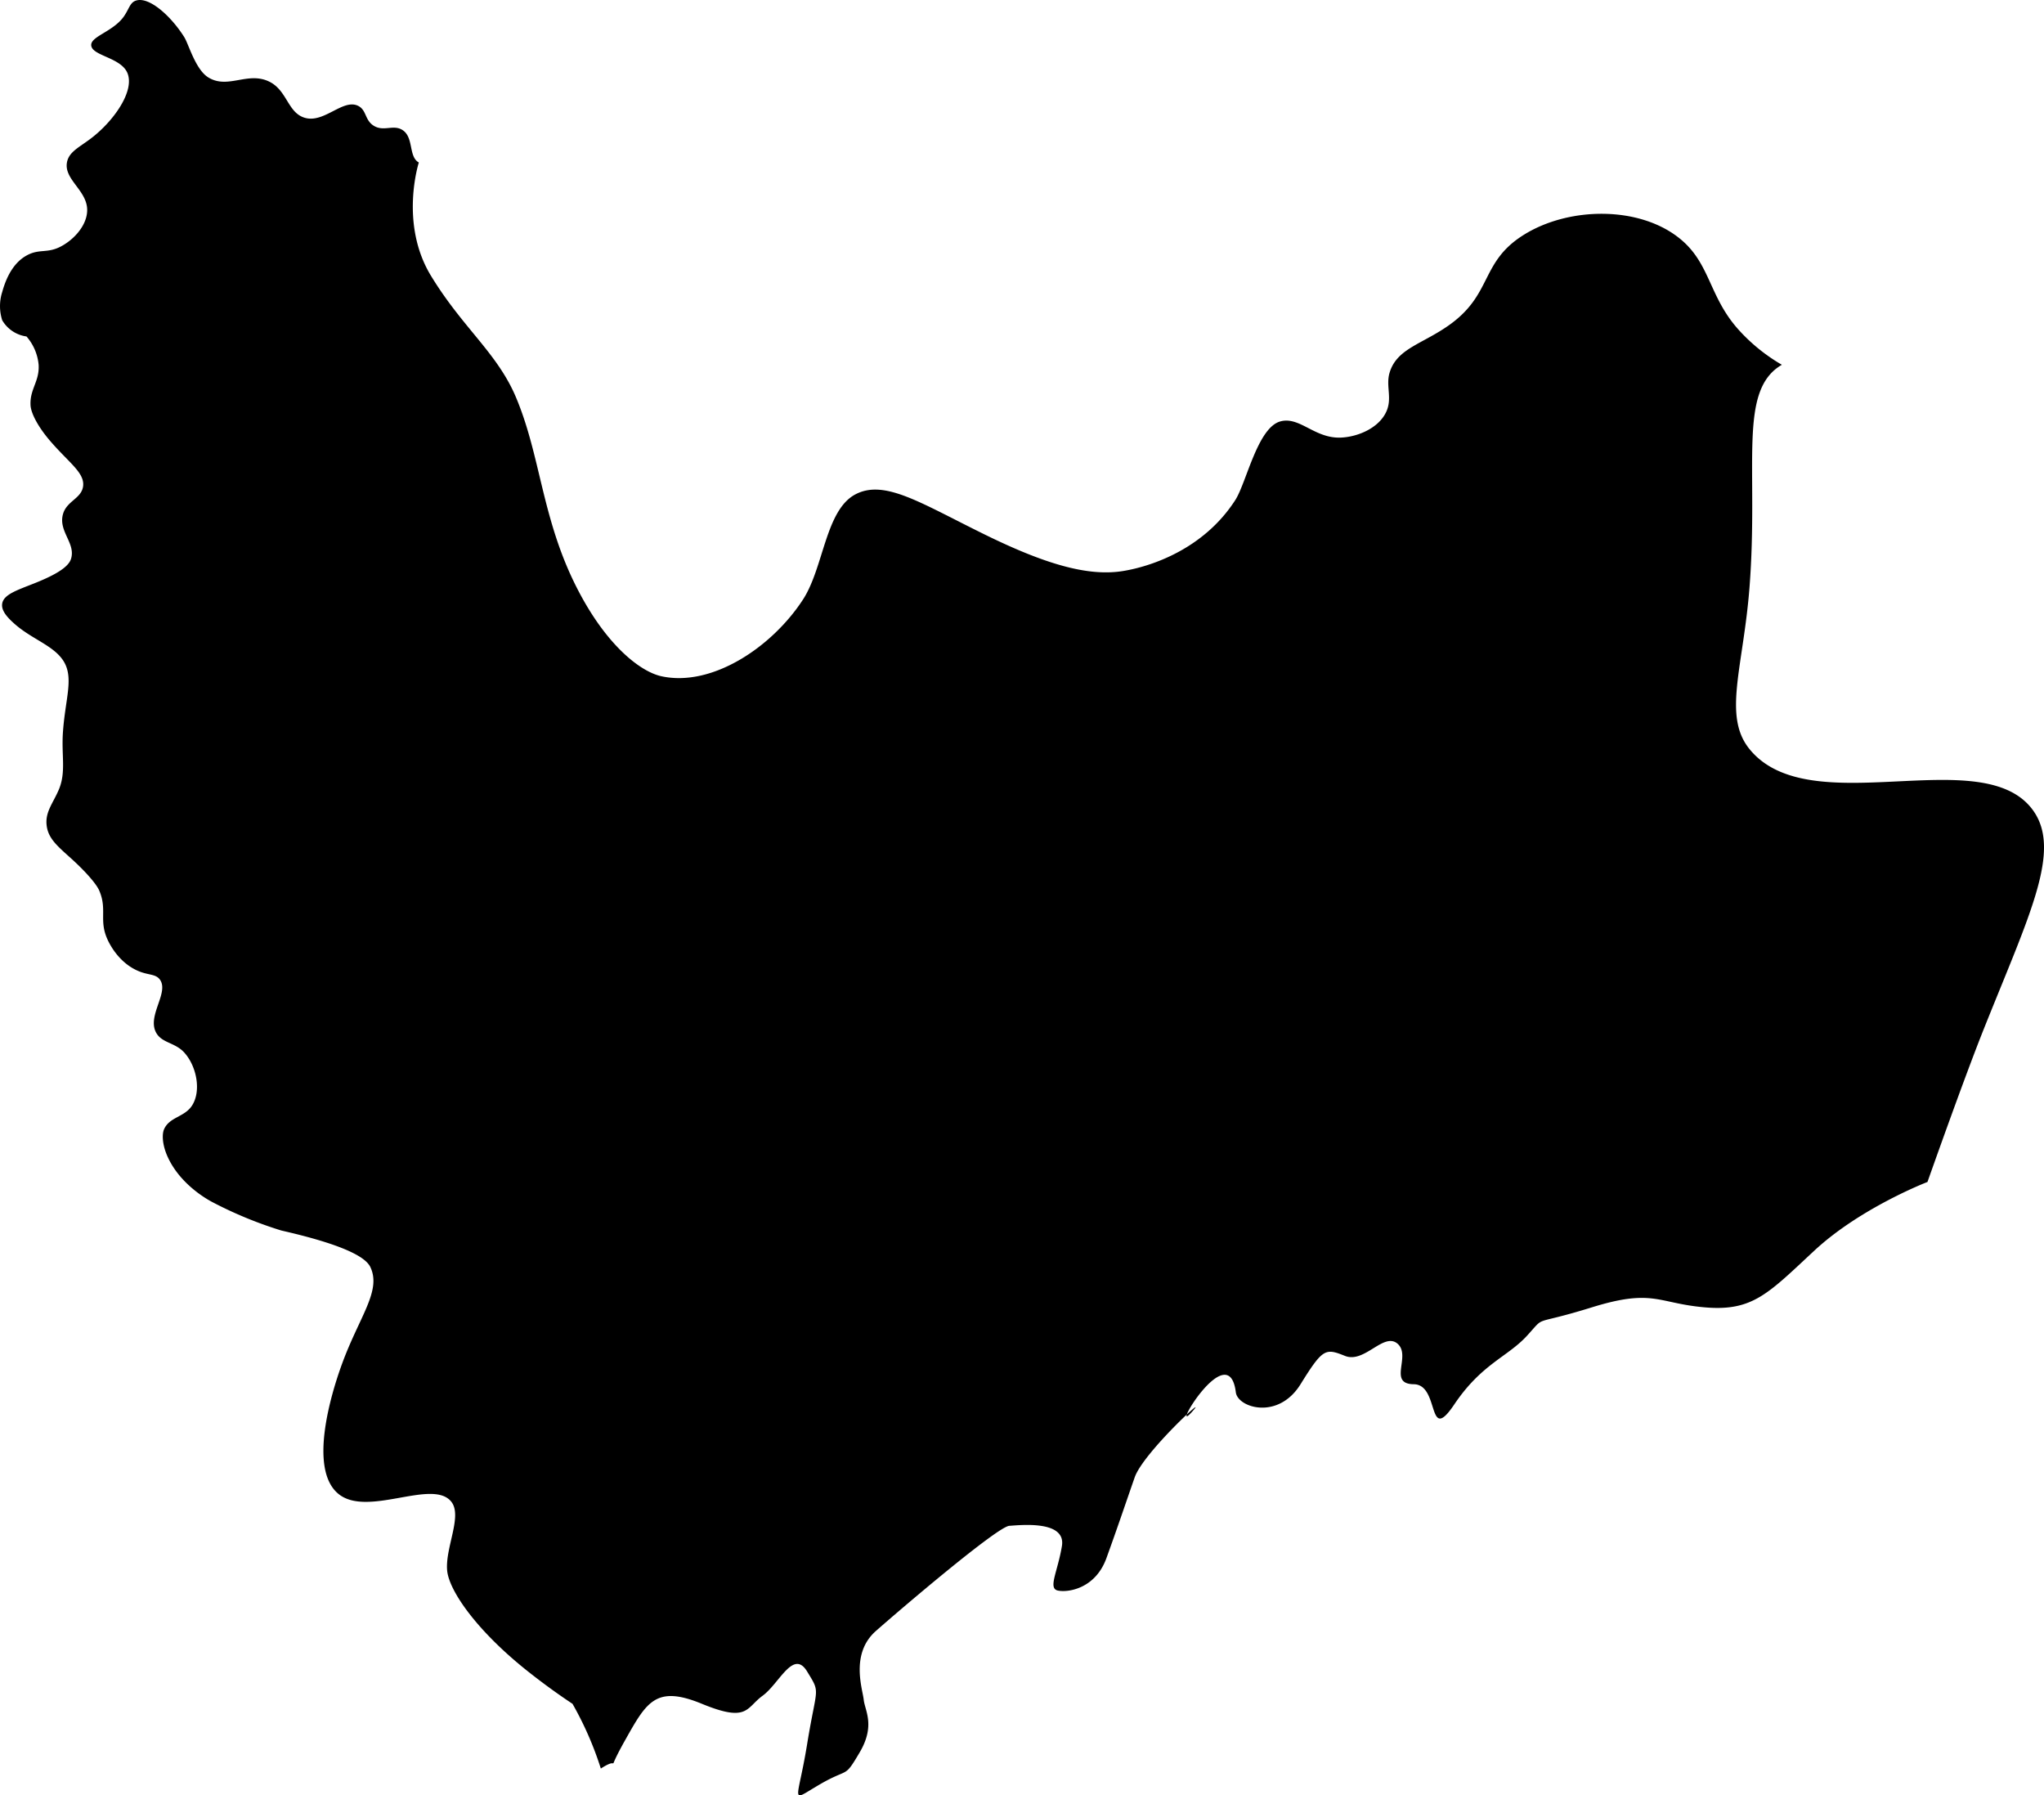 <svg viewBox="0 0 505.36 443.79" xmlns="http://www.w3.org/2000/svg"><path d="m41.55 286.17c-1.54-3.28-1.48-5.9-1-7 1.34-3.12 5.16-3 7-6 2.23-3.62 1.05-9.64-2-13-2.32-2.54-5.61-2.31-7-5-2.15-4.16 3.26-9.81 1-13-1-1.4-2.71-1.11-5-2-4.67-1.81-7.14-6.08-8-8-2.13-4.73 0-7.31-2-12-.75-1.77-3.67-5-7-8s-5.58-4.87-6-8c-.48-3.41 1.58-5.63 3-9 1.81-4.3.63-8.34 1-14 .55-8.51 2.88-13.75 0-18-2.51-3.69-7.77-5.23-12-9-1.86-1.65-3.3-3.32-3-5 .39-2.25 3.73-3.3 8-5 5.23-2.08 8.37-4 9-6 1.24-3.84-3.12-6.78-2-11 .89-3.37 4.61-3.88 5-7 .4-3.28-3.45-5.75-8-11-3.21-3.69-4.9-7.07-5-9-.21-4 2.25-5.87 2-10a12.36 12.36 0 0 0 -3-7 8.25 8.25 0 0 1 -6-4 11.46 11.46 0 0 1 0-7c1.25-4.52 3.29-7.49 6-9 3-1.68 4.91-.57 8-2 3.26-1.51 6.84-5.08 7-9 .2-5-5.75-7.69-5-12 .46-2.66 3.1-3.78 6-6 5.52-4.22 10.71-11.53 9-16-1.52-4-8.88-4.33-9-7-.11-2.17 5.35-3.34 8-7 1.35-1.87 1.53-3.49 3-4 3.29-1.15 8.76 3.84 12 9 1.1 1.75 2.78 8.06 6 10 4.84 2.93 9.69-1.57 15 1 4.55 2.21 4.56 7.87 9 9 4.72 1.2 9.3-4.83 13-3 2.16 1.07 1.58 3.62 4 5s4.77-.47 7 1c2.8 1.85 1.4 6.56 4 8 0 0-4.86 15.09 3 28s16.37 19.06 21 30c6.15 14.55 6.38 30 15 47 7.17 14.16 15.66 20.84 21 22 12.54 2.72 27.39-7.26 35-19 5.13-7.92 5.53-22.14 13-26 7.22-3.73 16.1 2.2 32 10 14.64 7.18 25.31 10.38 34 9 6.86-1.09 20-5.33 27.87-17.57 2.74-4.27 5.49-17.88 11.13-19.43 4.79-1.31 8.49 4.29 15 4 4.05-.18 9-2.21 11-6 1.87-3.52 0-6.59 1-10 1.78-6.09 8.27-7.12 15-12 10.43-7.56 7.5-15.34 18-22 11.28-7.17 29-7.34 39 1 7.23 6 7 14 14 22a44.37 44.37 0 0 0 11 9c-11 6.38-5.7 25.2-8 55-1.52 19.72-6.67 31.8 0 40 14.93 18.38 57.44-2 70 15 7.33 9.92-.73 25.8-12 54-5 12.47-14 38-14 38s-16.55 6.35-28 17-15.25 15-27 14-12.76-4.73-28 0-11.14 1.7-16 7-11.21 6.92-18 17-3.5-4.93-10-5-.58-7-4-10-8.16 4.92-13 3-5.45-1.94-11 7-15.53 5.79-16 2c-1.76-14-16.4 10.93-11 5s-11.83 9.79-14 16-4.26 12.45-7 20-9.49 8.53-12 8-.05-4.62 1-11-10.06-5.2-13-5-26.64 20.39-33 26-3.29 14.32-3 17 2.93 6.33-1 13-2.51 3.62-10 8-5.38 4.63-3-10 3.42-12.39 0-18-6.88 3-11 6-3.59 6.69-15 2-13.68-.46-19 9-.46 3.41-6 7a83.08 83.08 0 0 0 -7-16c-3.82-2.54-7.45-5.19-11-8-12.7-10.06-19.57-20-20-25-.49-5.65 3.86-13.49 1-17-4.7-5.76-20.86 4.1-28-2s-1.92-24 1-32c4.3-11.77 9.84-18.1 7-24-1.56-3.22-9.86-6.24-22-9a100.32 100.32 0 0 1 -17-7c-1.38-.72-7.89-4.36-11-11z"/></svg>